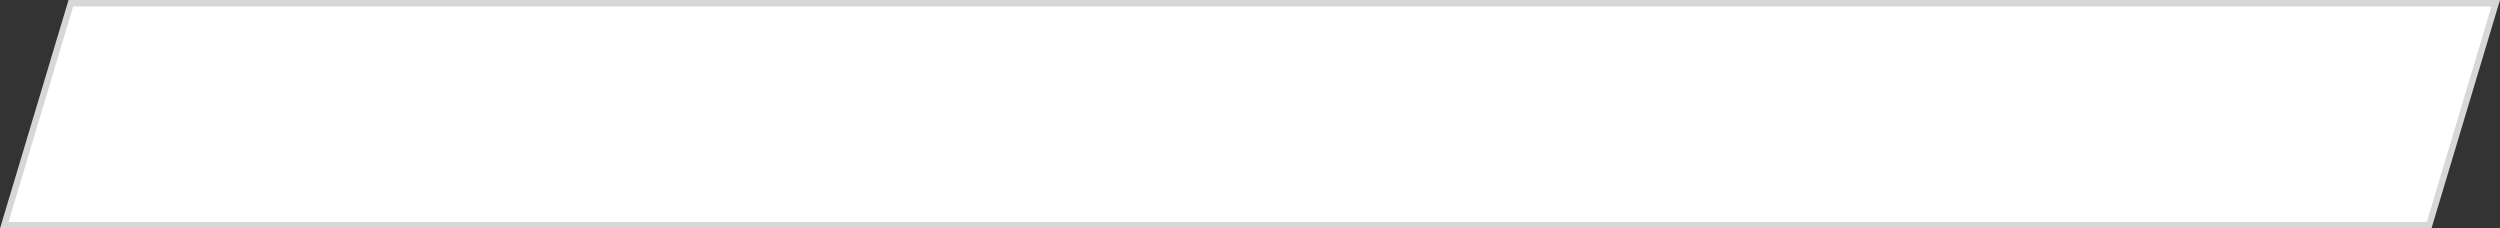 ﻿<?xml version="1.0" encoding="utf-8"?>
<svg version="1.1" xmlns:xlink="http://www.w3.org/1999/xlink" width="383px" height="35px" xmlns="http://www.w3.org/2000/svg">
  <rect width="100%" height="100%" fill="#333333" stroke="none"/>
  <g transform="matrix(1 0 0 1 -168 -1095 )">
    <path d="M 168.654 1129.5  L 178.854 1095.5  L 550.346 1095.5  L 540.146 1129.5  L 168.654 1129.5  Z " fill-rule="nonzero" fill="#ffffff" stroke="none" />
    <path d="M 168 1130  L 178.5 1095  L 551 1095  L 540.5 1130  L 168 1130  Z M 179.208 1096  L 169.308 1129  L 539.792 1129  L 549.692 1096  L 179.208 1096  Z " fill-rule="nonzero" fill="#d7d7d7" stroke="none" />
  </g>
</svg>